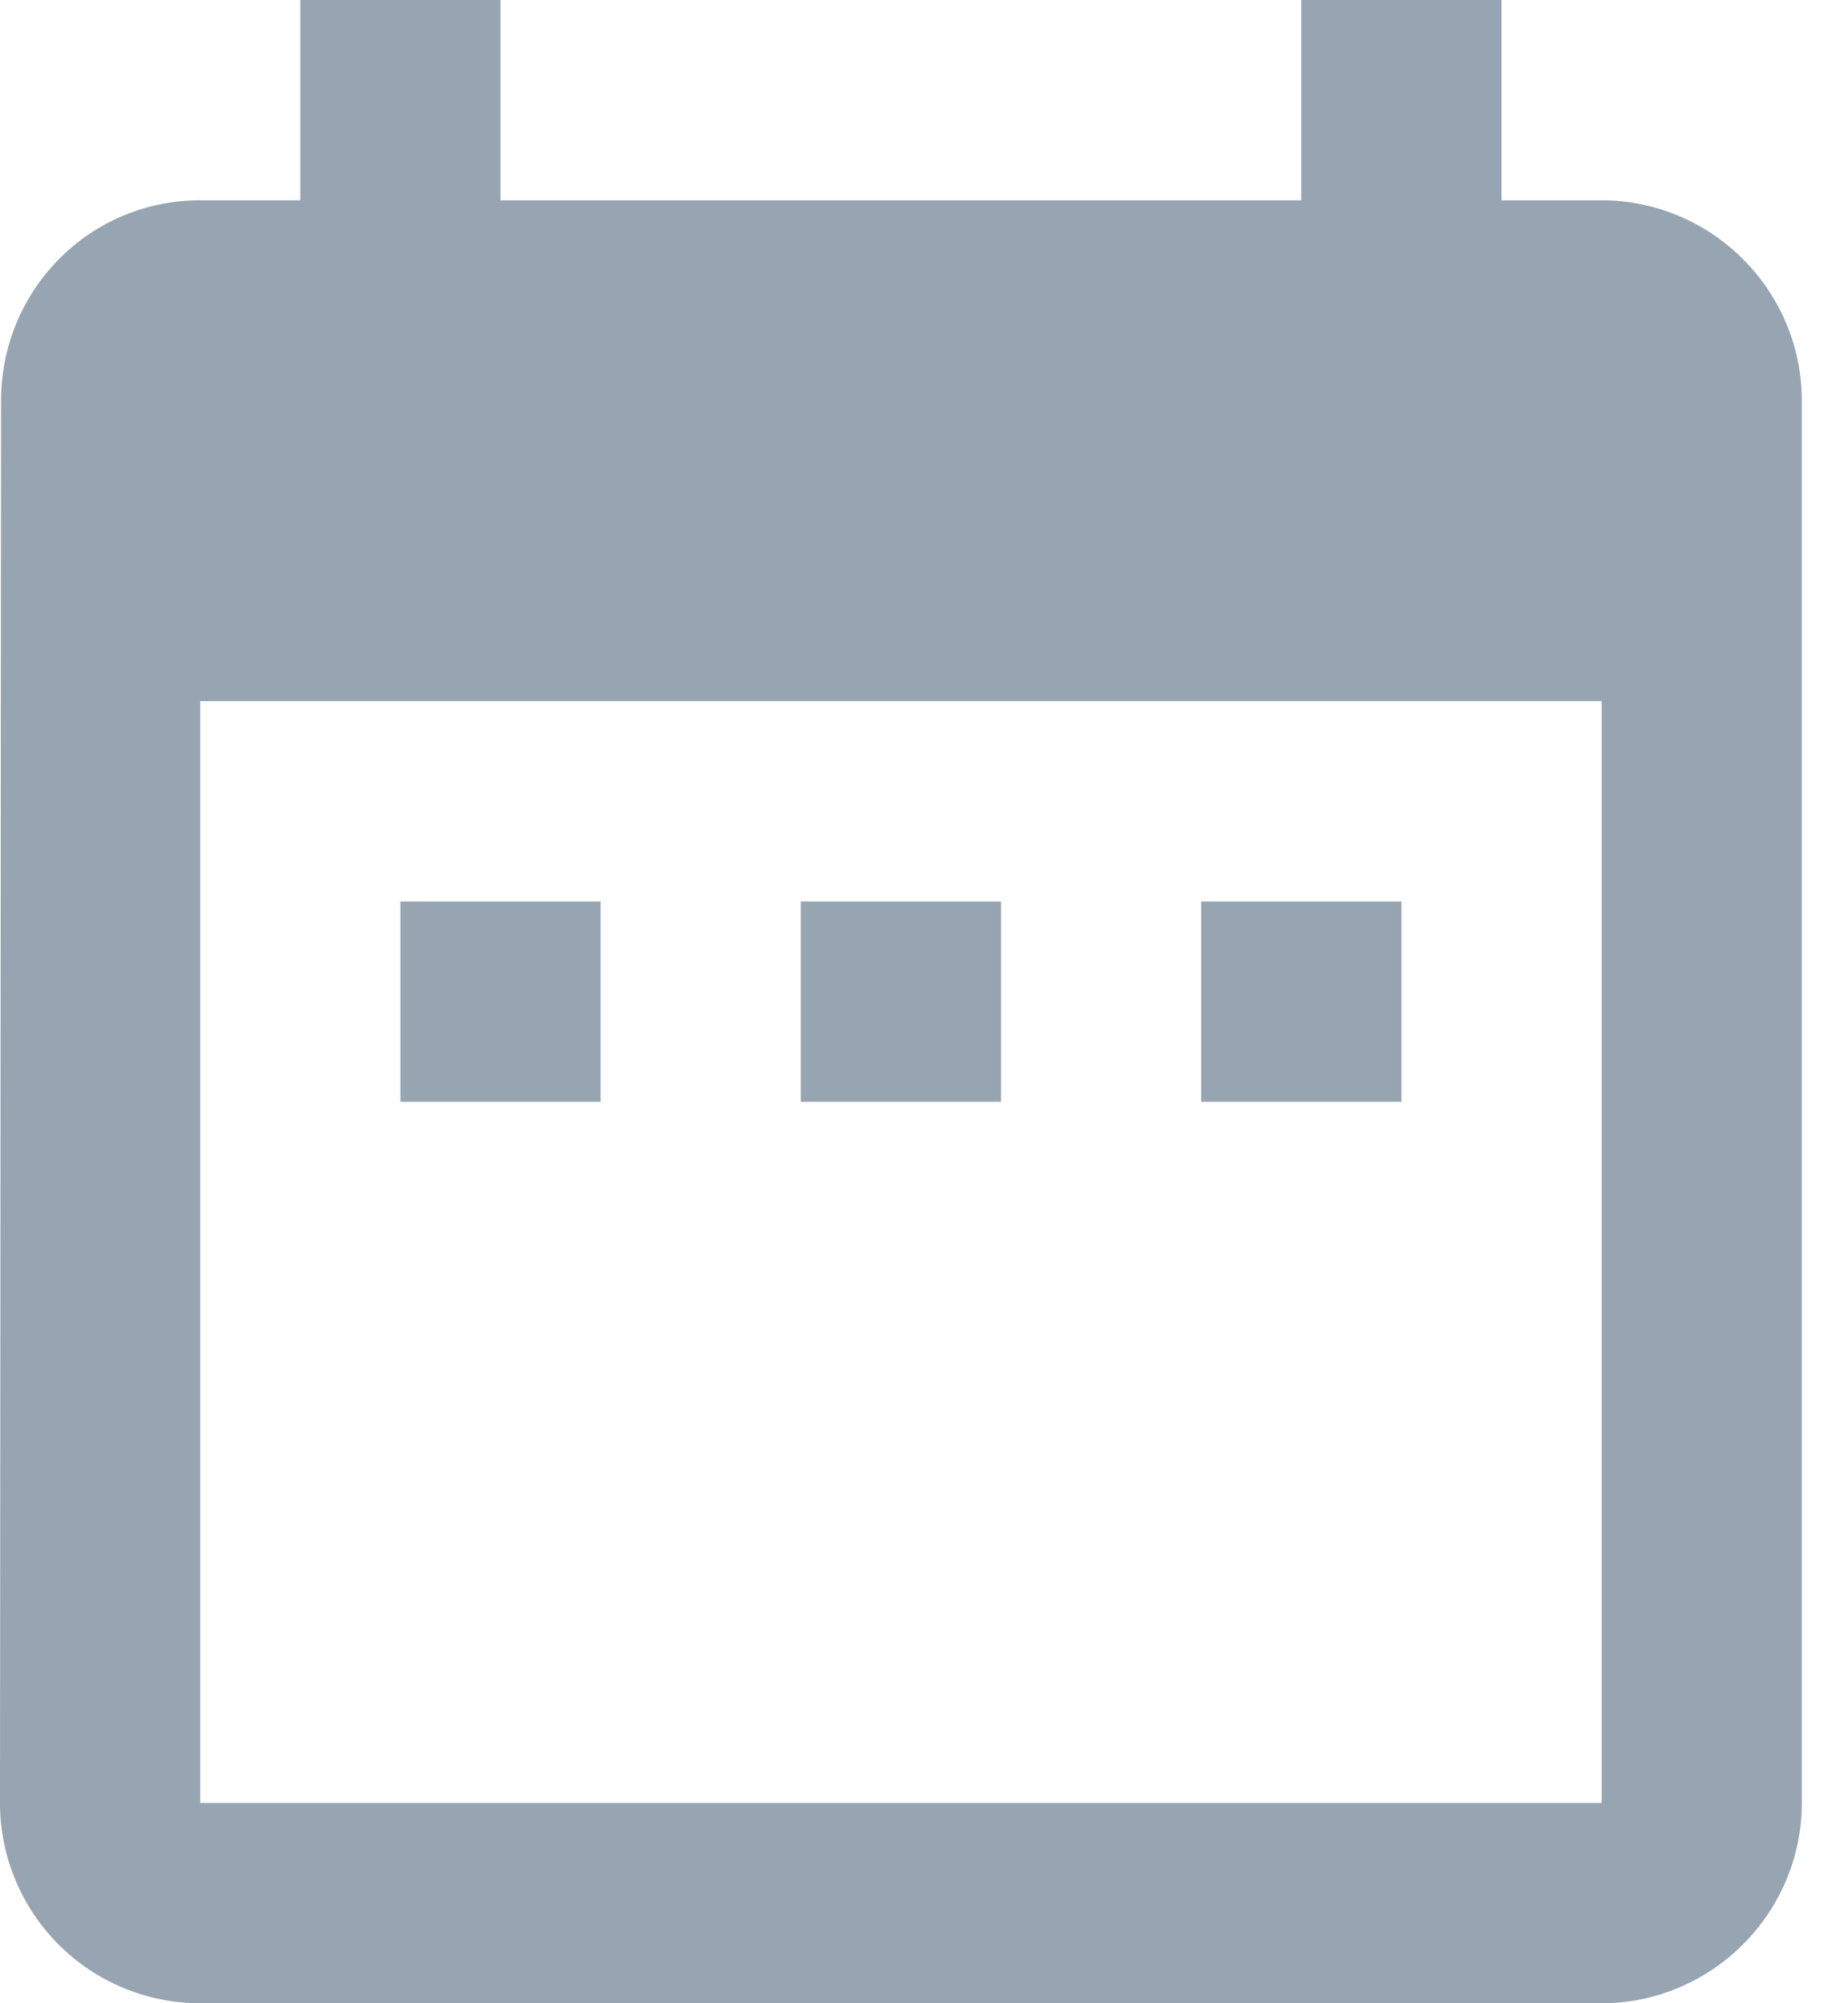 <svg xmlns="http://www.w3.org/2000/svg" width="12" height="13" viewBox="0 0 12 13">
    <path fill="#97A4B1" fill-rule="nonzero" d="M3.9 5.85H2.6v1.3h1.3v-1.3zm2.6 0H5.2v1.3h1.3v-1.3zm2.6 0H7.8v1.3h1.3v-1.3zm1.3-4.55h-.65V0h-1.3v1.3h-5.2V0h-1.3v1.3H1.3C.578 1.3.007 1.885.007 2.6L0 11.7A1.3 1.3 0 0 0 1.3 13h9.1c.715 0 1.3-.585 1.3-1.3V2.6c0-.715-.585-1.3-1.3-1.3zm0 10.4H1.3V4.55h9.1v7.15z"/>
</svg>

